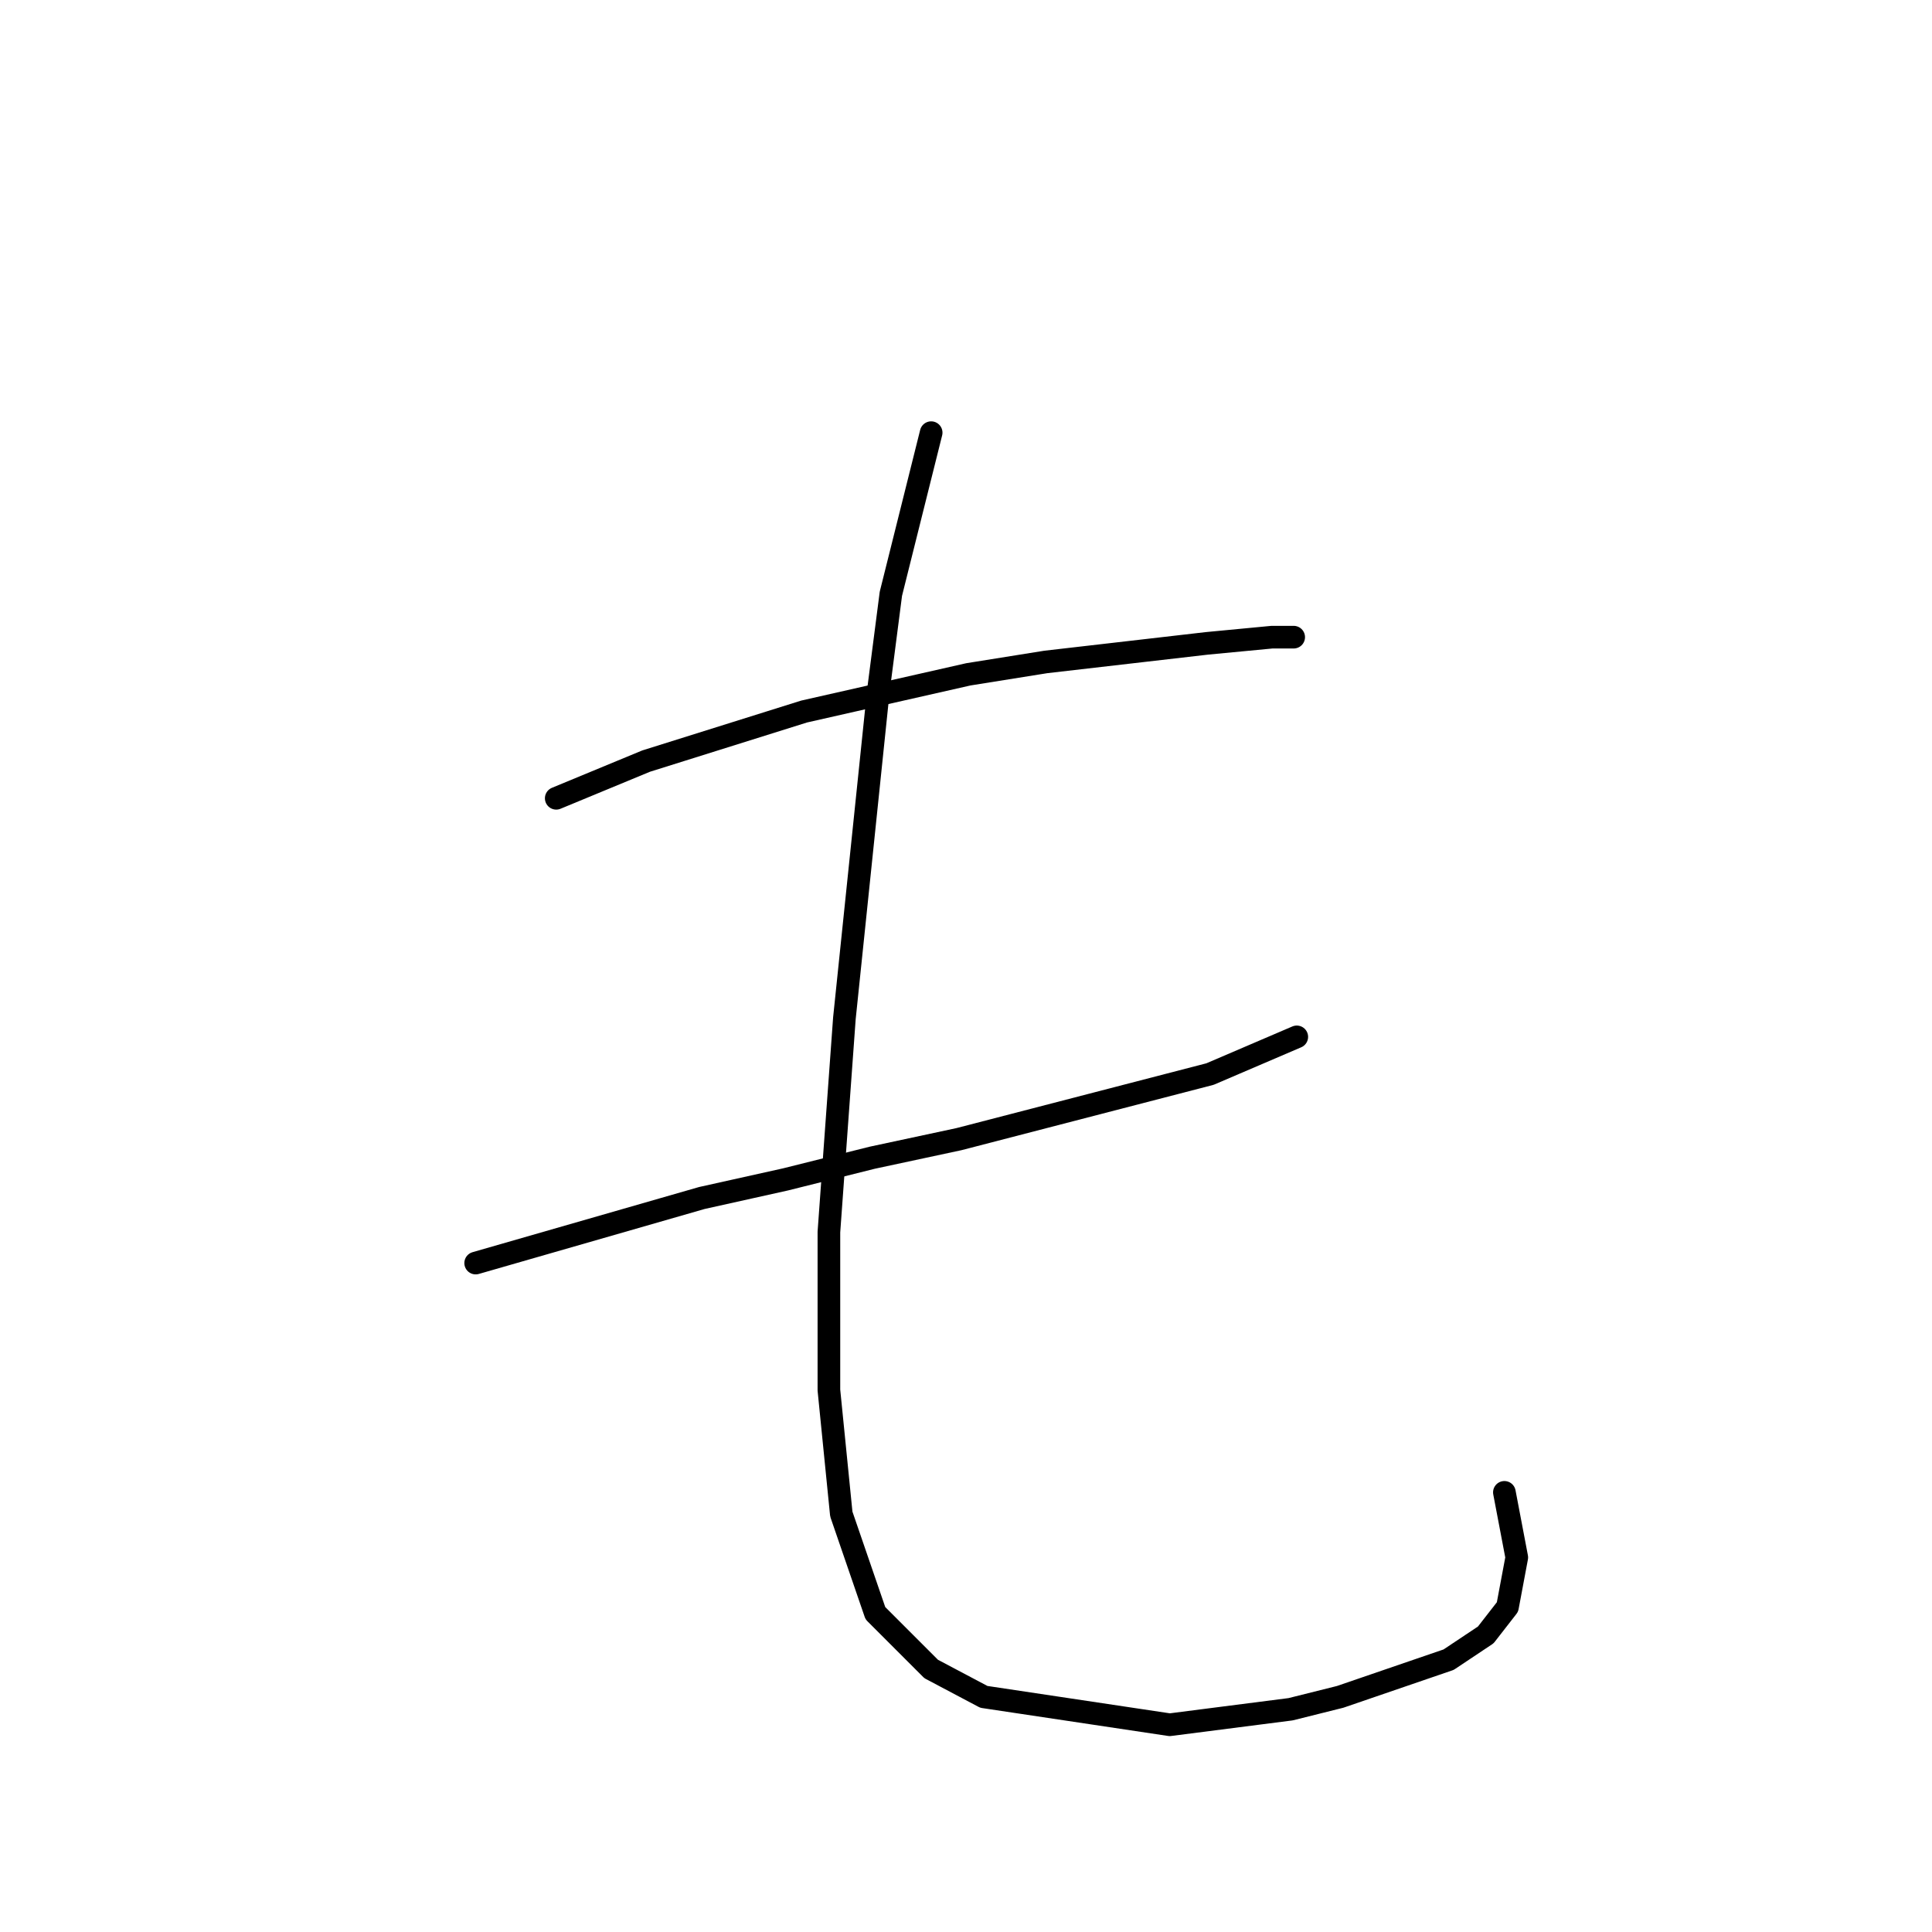 <?xml version="1.0" standalone="no"?>
    <svg width="256" height="256" xmlns="http://www.w3.org/2000/svg" version="1.1">
    <polyline stroke="black" stroke-width="3" stroke-linecap="round" fill="transparent" stroke-linejoin="round" points="73.704 105.777 85.611 100.85 106.55 94.281 128.31 89.354 138.574 87.712 159.924 85.249 168.546 84.428 171.42 84.428 171.42 84.428 " />
        <polyline stroke="black" stroke-width="3" stroke-linecap="round" fill="transparent" stroke-linejoin="round" points="63.029 167.363 93.001 158.741 104.086 156.277 115.582 153.403 127.078 150.94 160.334 142.318 171.83 137.391 171.83 137.391 " />
        <polyline stroke="black" stroke-width="3" stroke-linecap="round" fill="transparent" stroke-linejoin="round" points="123.383 57.33 118.046 78.68 116.403 91.407 111.887 134.928 109.834 163.257 109.834 184.196 111.477 200.619 115.993 213.757 123.383 221.148 130.363 224.843 154.997 228.538 171.009 226.485 177.578 224.843 191.948 219.916 196.875 216.631 199.749 212.936 200.981 206.367 199.339 197.745 199.339 197.745 " />
        </svg>